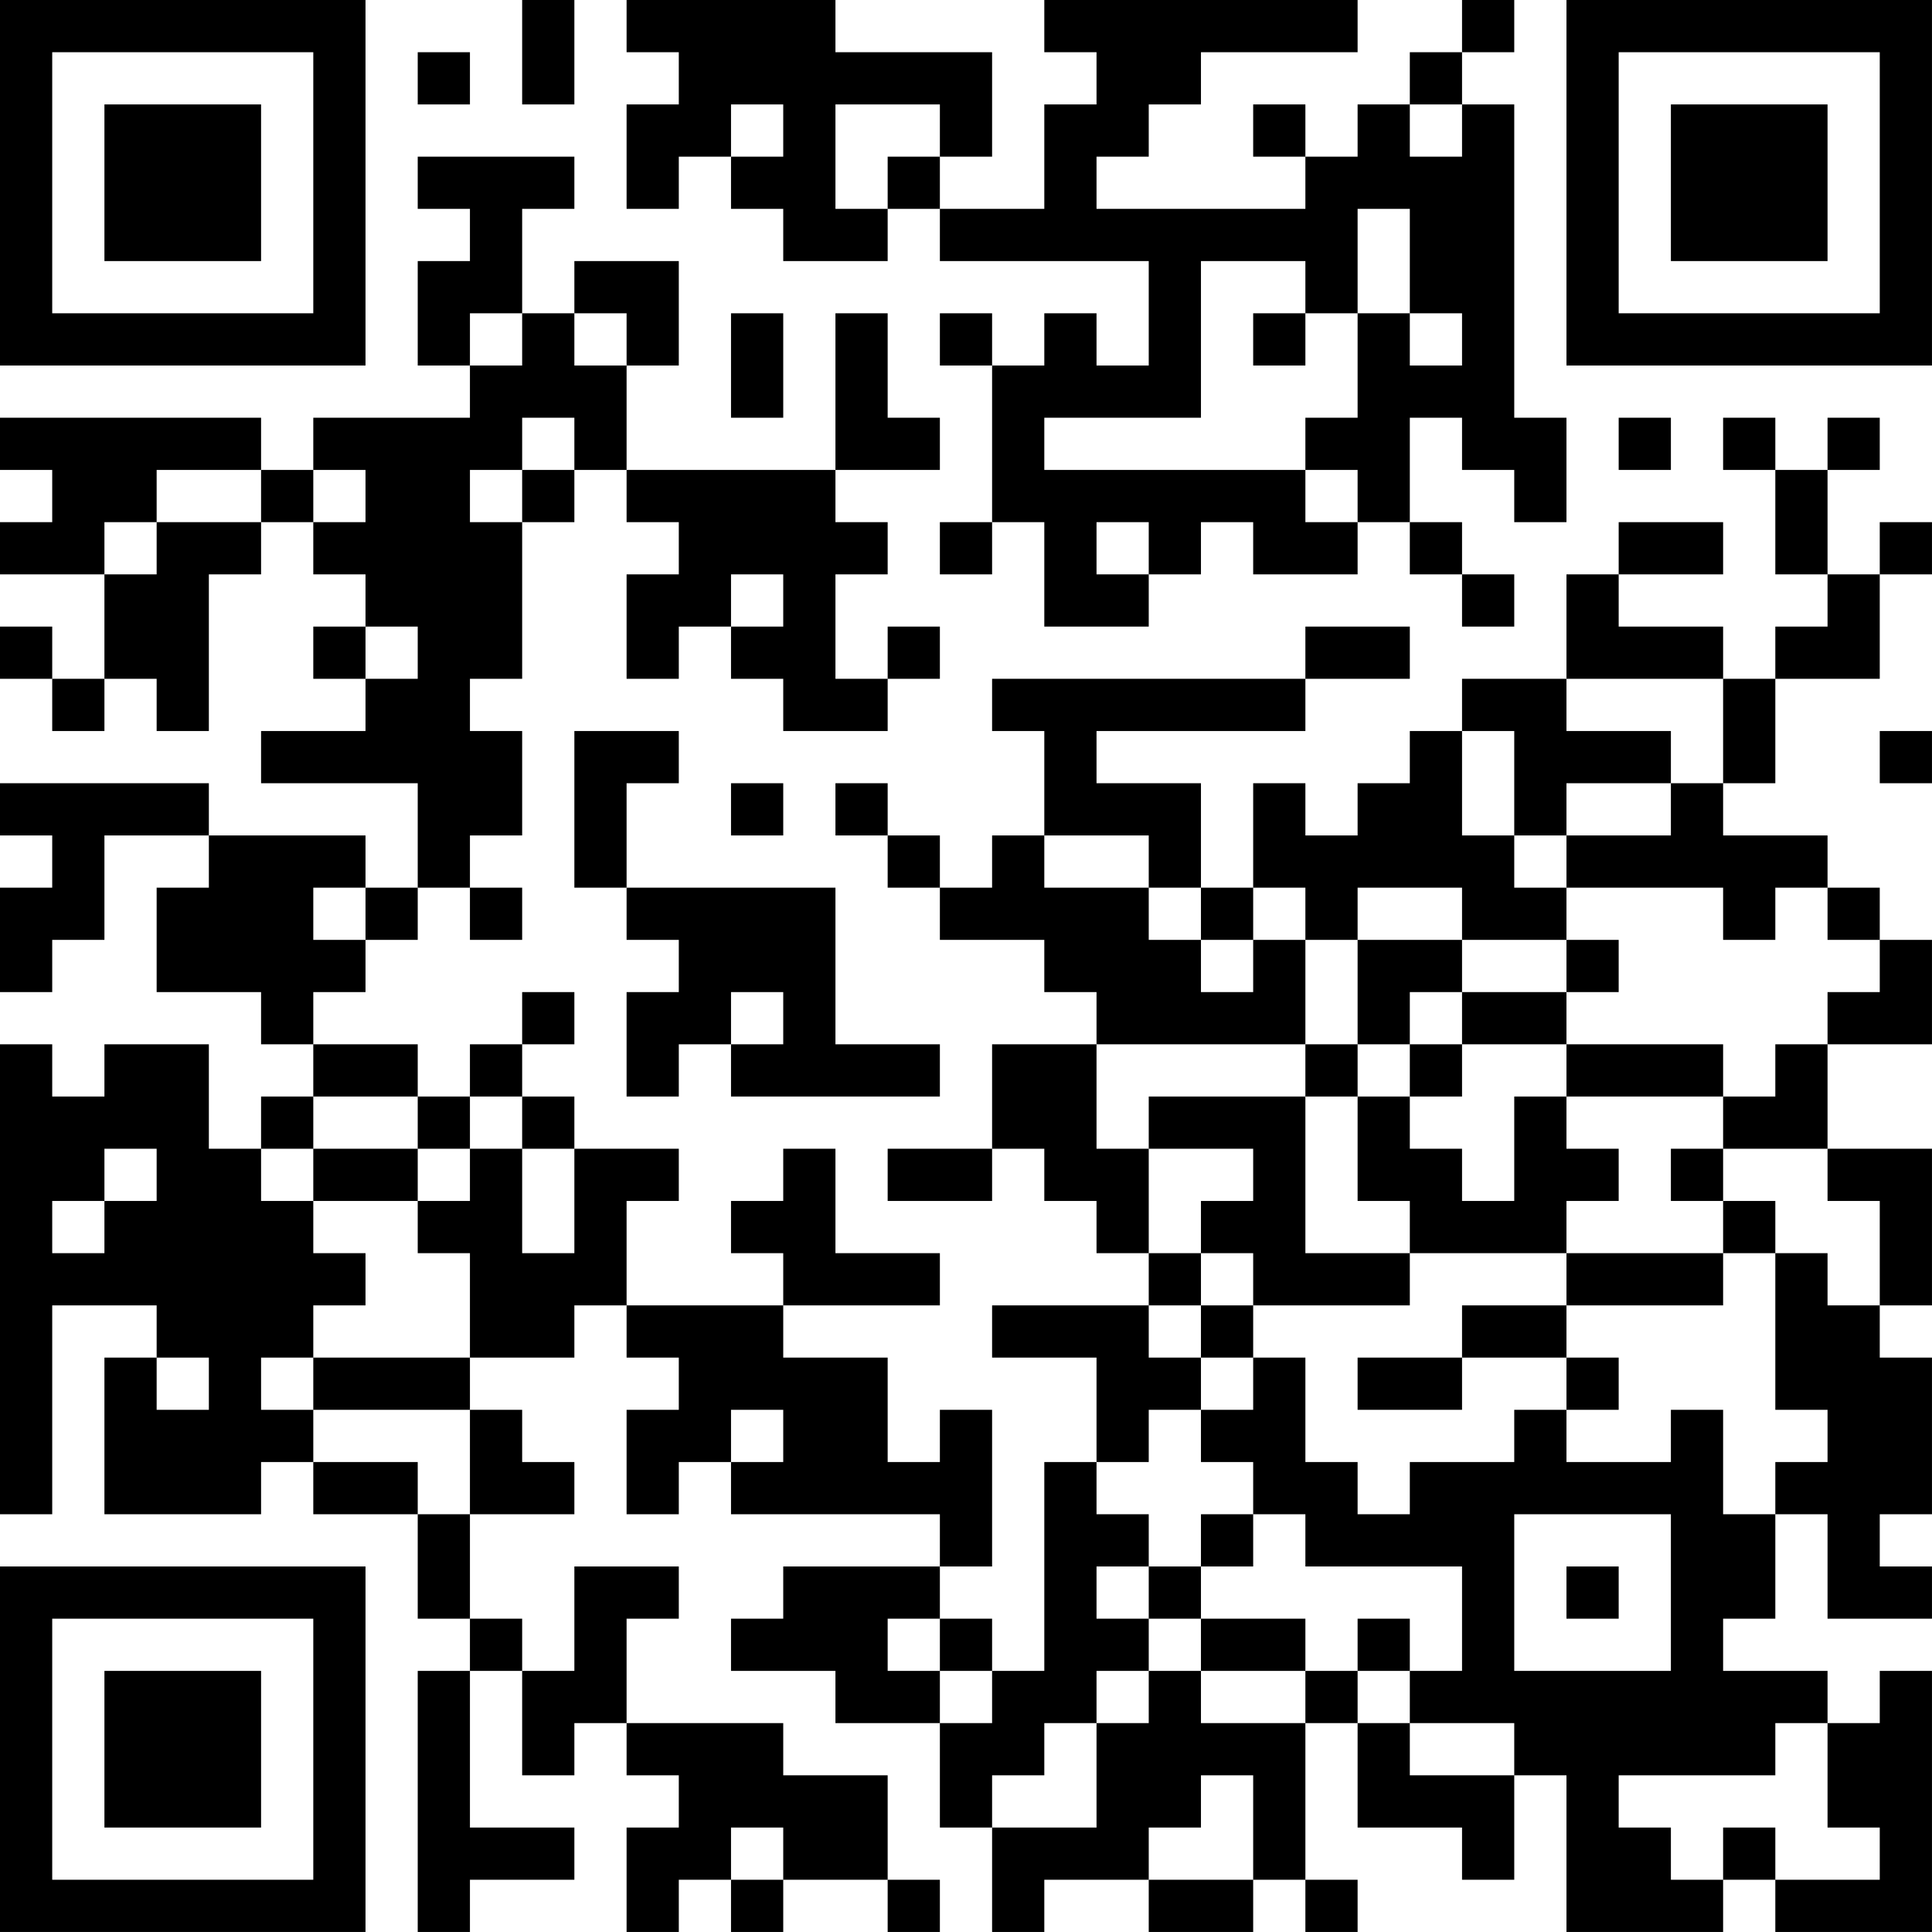 <?xml version="1.0" encoding="UTF-8"?>
<svg xmlns="http://www.w3.org/2000/svg" version="1.1" width="300" height="300" viewBox="0 0 300 300"><rect x="0" y="0" width="300" height="300" fill="#ffffff"/><g transform="scale(8.108)"><g transform="translate(0,0)"><path fill-rule="evenodd" d="M10 0L10 2L11 2L11 0ZM12 0L12 1L13 1L13 2L12 2L12 4L13 4L13 3L14 3L14 4L15 4L15 5L17 5L17 4L18 4L18 5L22 5L22 7L21 7L21 6L20 6L20 7L19 7L19 6L18 6L18 7L19 7L19 10L18 10L18 11L19 11L19 10L20 10L20 12L22 12L22 11L23 11L23 10L24 10L24 11L26 11L26 10L27 10L27 11L28 11L28 12L29 12L29 11L28 11L28 10L27 10L27 8L28 8L28 9L29 9L29 10L30 10L30 8L29 8L29 2L28 2L28 1L29 1L29 0L28 0L28 1L27 1L27 2L26 2L26 3L25 3L25 2L24 2L24 3L25 3L25 4L21 4L21 3L22 3L22 2L23 2L23 1L26 1L26 0L20 0L20 1L21 1L21 2L20 2L20 4L18 4L18 3L19 3L19 1L16 1L16 0ZM8 1L8 2L9 2L9 1ZM14 2L14 3L15 3L15 2ZM16 2L16 4L17 4L17 3L18 3L18 2ZM27 2L27 3L28 3L28 2ZM8 3L8 4L9 4L9 5L8 5L8 7L9 7L9 8L6 8L6 9L5 9L5 8L0 8L0 9L1 9L1 10L0 10L0 11L2 11L2 13L1 13L1 12L0 12L0 13L1 13L1 14L2 14L2 13L3 13L3 14L4 14L4 11L5 11L5 10L6 10L6 11L7 11L7 12L6 12L6 13L7 13L7 14L5 14L5 15L8 15L8 17L7 17L7 16L4 16L4 15L0 15L0 16L1 16L1 17L0 17L0 19L1 19L1 18L2 18L2 16L4 16L4 17L3 17L3 19L5 19L5 20L6 20L6 21L5 21L5 22L4 22L4 20L2 20L2 21L1 21L1 20L0 20L0 29L1 29L1 25L3 25L3 26L2 26L2 29L5 29L5 28L6 28L6 29L8 29L8 31L9 31L9 32L8 32L8 37L9 37L9 36L11 36L11 35L9 35L9 32L10 32L10 34L11 34L11 33L12 33L12 34L13 34L13 35L12 35L12 37L13 37L13 36L14 36L14 37L15 37L15 36L17 36L17 37L18 37L18 36L17 36L17 34L15 34L15 33L12 33L12 31L13 31L13 30L11 30L11 32L10 32L10 31L9 31L9 29L11 29L11 28L10 28L10 27L9 27L9 26L11 26L11 25L12 25L12 26L13 26L13 27L12 27L12 29L13 29L13 28L14 28L14 29L18 29L18 30L15 30L15 31L14 31L14 32L16 32L16 33L18 33L18 35L19 35L19 37L20 37L20 36L22 36L22 37L24 37L24 36L25 36L25 37L26 37L26 36L25 36L25 33L26 33L26 35L28 35L28 36L29 36L29 34L30 34L30 37L33 37L33 36L34 36L34 37L37 37L37 32L36 32L36 33L35 33L35 32L33 32L33 31L34 31L34 29L35 29L35 31L37 31L37 30L36 30L36 29L37 29L37 26L36 26L36 25L37 25L37 22L35 22L35 20L37 20L37 18L36 18L36 17L35 17L35 16L33 16L33 15L34 15L34 13L36 13L36 11L37 11L37 10L36 10L36 11L35 11L35 9L36 9L36 8L35 8L35 9L34 9L34 8L33 8L33 9L34 9L34 11L35 11L35 12L34 12L34 13L33 13L33 12L31 12L31 11L33 11L33 10L31 10L31 11L30 11L30 13L28 13L28 14L27 14L27 15L26 15L26 16L25 16L25 15L24 15L24 17L23 17L23 15L21 15L21 14L25 14L25 13L27 13L27 12L25 12L25 13L19 13L19 14L20 14L20 16L19 16L19 17L18 17L18 16L17 16L17 15L16 15L16 16L17 16L17 17L18 17L18 18L20 18L20 19L21 19L21 20L19 20L19 22L17 22L17 23L19 23L19 22L20 22L20 23L21 23L21 24L22 24L22 25L19 25L19 26L21 26L21 28L20 28L20 32L19 32L19 31L18 31L18 30L19 30L19 27L18 27L18 28L17 28L17 26L15 26L15 25L18 25L18 24L16 24L16 22L15 22L15 23L14 23L14 24L15 24L15 25L12 25L12 23L13 23L13 22L11 22L11 21L10 21L10 20L11 20L11 19L10 19L10 20L9 20L9 21L8 21L8 20L6 20L6 19L7 19L7 18L8 18L8 17L9 17L9 18L10 18L10 17L9 17L9 16L10 16L10 14L9 14L9 13L10 13L10 10L11 10L11 9L12 9L12 10L13 10L13 11L12 11L12 13L13 13L13 12L14 12L14 13L15 13L15 14L17 14L17 13L18 13L18 12L17 12L17 13L16 13L16 11L17 11L17 10L16 10L16 9L18 9L18 8L17 8L17 6L16 6L16 9L12 9L12 7L13 7L13 5L11 5L11 6L10 6L10 4L11 4L11 3ZM26 4L26 6L25 6L25 5L23 5L23 8L20 8L20 9L25 9L25 10L26 10L26 9L25 9L25 8L26 8L26 6L27 6L27 7L28 7L28 6L27 6L27 4ZM9 6L9 7L10 7L10 6ZM11 6L11 7L12 7L12 6ZM14 6L14 8L15 8L15 6ZM24 6L24 7L25 7L25 6ZM10 8L10 9L9 9L9 10L10 10L10 9L11 9L11 8ZM31 8L31 9L32 9L32 8ZM3 9L3 10L2 10L2 11L3 11L3 10L5 10L5 9ZM6 9L6 10L7 10L7 9ZM21 10L21 11L22 11L22 10ZM14 11L14 12L15 12L15 11ZM7 12L7 13L8 13L8 12ZM30 13L30 14L32 14L32 15L30 15L30 16L29 16L29 14L28 14L28 16L29 16L29 17L30 17L30 18L28 18L28 17L26 17L26 18L25 18L25 17L24 17L24 18L23 18L23 17L22 17L22 16L20 16L20 17L22 17L22 18L23 18L23 19L24 19L24 18L25 18L25 20L21 20L21 22L22 22L22 24L23 24L23 25L22 25L22 26L23 26L23 27L22 27L22 28L21 28L21 29L22 29L22 30L21 30L21 31L22 31L22 32L21 32L21 33L20 33L20 34L19 34L19 35L21 35L21 33L22 33L22 32L23 32L23 33L25 33L25 32L26 32L26 33L27 33L27 34L29 34L29 33L27 33L27 32L28 32L28 30L25 30L25 29L24 29L24 28L23 28L23 27L24 27L24 26L25 26L25 28L26 28L26 29L27 29L27 28L29 28L29 27L30 27L30 28L32 28L32 27L33 27L33 29L34 29L34 28L35 28L35 27L34 27L34 24L35 24L35 25L36 25L36 23L35 23L35 22L33 22L33 21L34 21L34 20L35 20L35 19L36 19L36 18L35 18L35 17L34 17L34 18L33 18L33 17L30 17L30 16L32 16L32 15L33 15L33 13ZM11 14L11 17L12 17L12 18L13 18L13 19L12 19L12 21L13 21L13 20L14 20L14 21L18 21L18 20L16 20L16 17L12 17L12 15L13 15L13 14ZM36 14L36 15L37 15L37 14ZM14 15L14 16L15 16L15 15ZM6 17L6 18L7 18L7 17ZM26 18L26 20L25 20L25 21L22 21L22 22L24 22L24 23L23 23L23 24L24 24L24 25L23 25L23 26L24 26L24 25L27 25L27 24L30 24L30 25L28 25L28 26L26 26L26 27L28 27L28 26L30 26L30 27L31 27L31 26L30 26L30 25L33 25L33 24L34 24L34 23L33 23L33 22L32 22L32 23L33 23L33 24L30 24L30 23L31 23L31 22L30 22L30 21L33 21L33 20L30 20L30 19L31 19L31 18L30 18L30 19L28 19L28 18ZM14 19L14 20L15 20L15 19ZM27 19L27 20L26 20L26 21L25 21L25 24L27 24L27 23L26 23L26 21L27 21L27 22L28 22L28 23L29 23L29 21L30 21L30 20L28 20L28 19ZM27 20L27 21L28 21L28 20ZM6 21L6 22L5 22L5 23L6 23L6 24L7 24L7 25L6 25L6 26L5 26L5 27L6 27L6 28L8 28L8 29L9 29L9 27L6 27L6 26L9 26L9 24L8 24L8 23L9 23L9 22L10 22L10 24L11 24L11 22L10 22L10 21L9 21L9 22L8 22L8 21ZM2 22L2 23L1 23L1 24L2 24L2 23L3 23L3 22ZM6 22L6 23L8 23L8 22ZM3 26L3 27L4 27L4 26ZM14 27L14 28L15 28L15 27ZM23 29L23 30L22 30L22 31L23 31L23 32L25 32L25 31L23 31L23 30L24 30L24 29ZM29 29L29 32L32 32L32 29ZM30 30L30 31L31 31L31 30ZM17 31L17 32L18 32L18 33L19 33L19 32L18 32L18 31ZM26 31L26 32L27 32L27 31ZM34 33L34 34L31 34L31 35L32 35L32 36L33 36L33 35L34 35L34 36L36 36L36 35L35 35L35 33ZM23 34L23 35L22 35L22 36L24 36L24 34ZM14 35L14 36L15 36L15 35ZM0 0L0 7L7 7L7 0ZM1 1L1 6L6 6L6 1ZM2 2L2 5L5 5L5 2ZM30 0L30 7L37 7L37 0ZM31 1L31 6L36 6L36 1ZM32 2L32 5L35 5L35 2ZM0 30L0 37L7 37L7 30ZM1 31L1 36L6 36L6 31ZM2 32L2 35L5 35L5 32Z" fill="#000000"/></g></g></svg>
